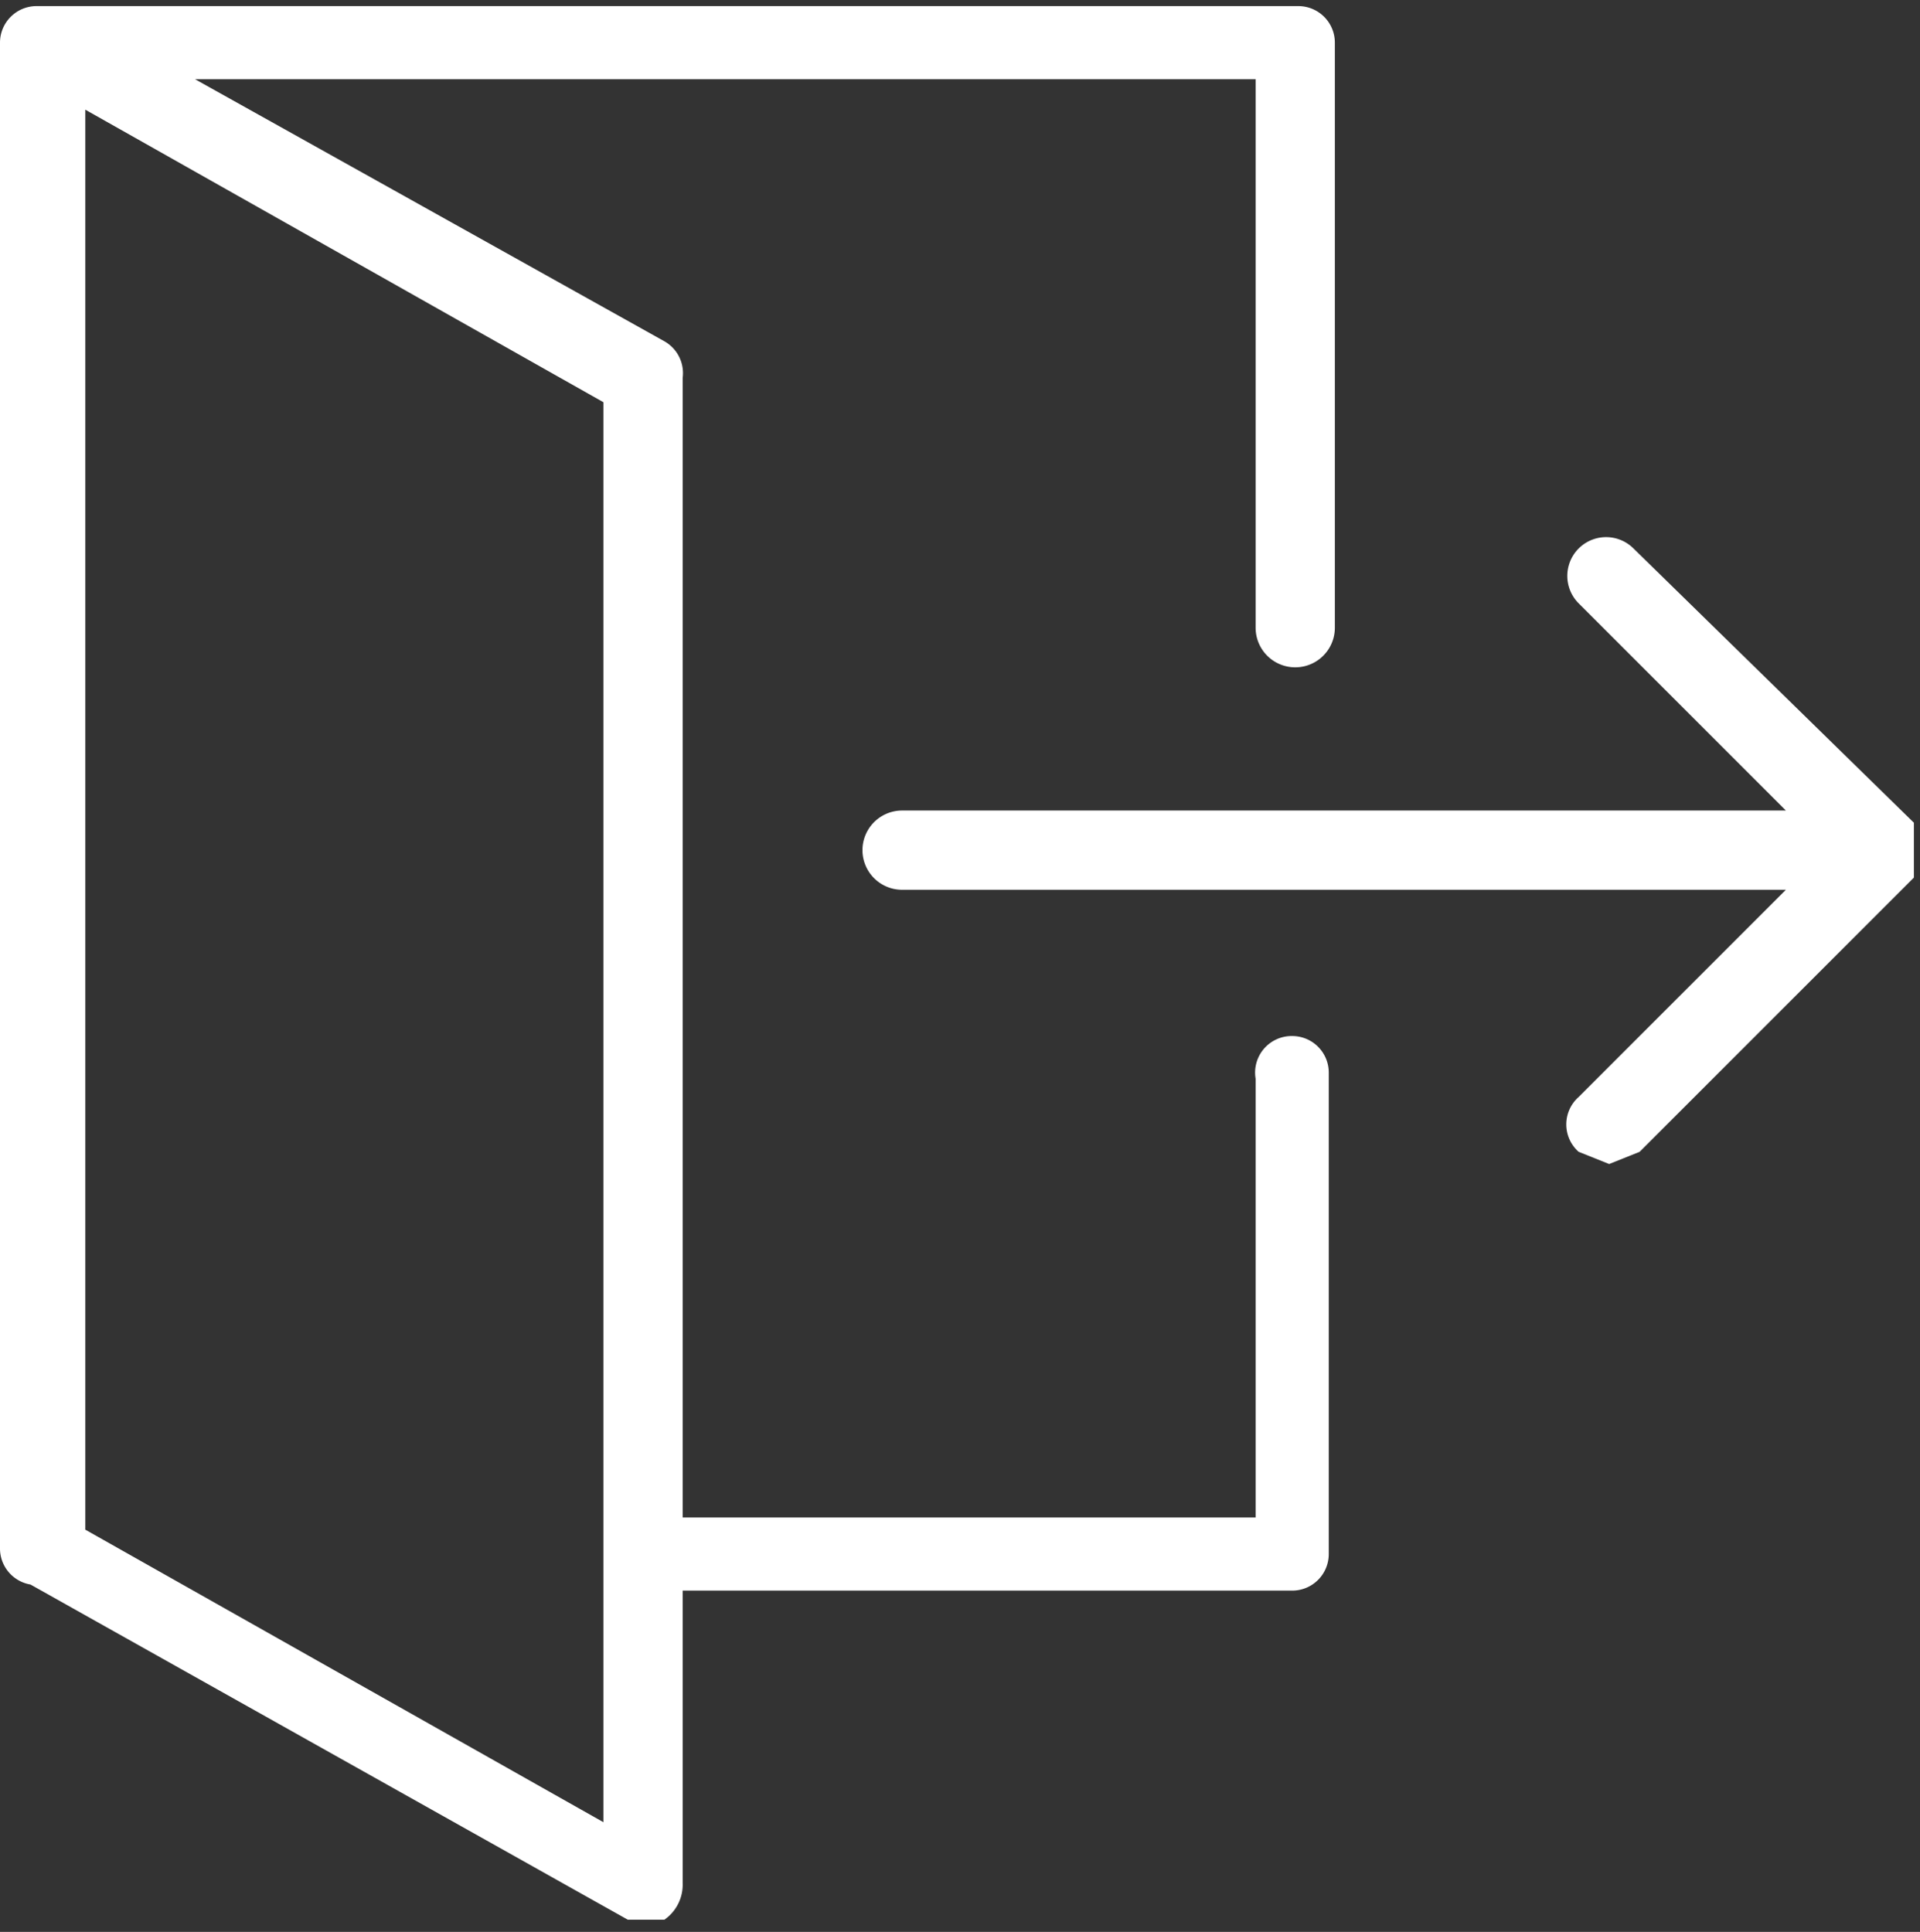 <svg xmlns="http://www.w3.org/2000/svg" class="icons icon-checkout" id="icon-checkout" viewBox="0 0 315 317"><rect x="0" y="0" width="315" height="317" fill="#333333" stroke="none"/><path d="M314,142v-7L268,90a6,6,0,0,0-9,9l34,34H148a6,6,0,0,0,0,13H293l-34,34a6,6,0,0,0,0,9l5,2,5-2,45-45Z" fill="#fff"/><path d="M212,170a6,6,0,0,0-6,7v72H112V62a6,6,0,0,0-3-6L32,13H206v90a6,6,0,1,0,13,0V7a6,6,0,0,0-6-6H6A6,6,0,0,0,0,7V254a6,6,0,0,0,5,6l98,55h6a7,7,0,0,0,3-6V261H212a6,6,0,0,0,6-6V176A6,6,0,0,0,212,170ZM99,299,14,251V18L99,66Z" fill="#fff"/></svg>